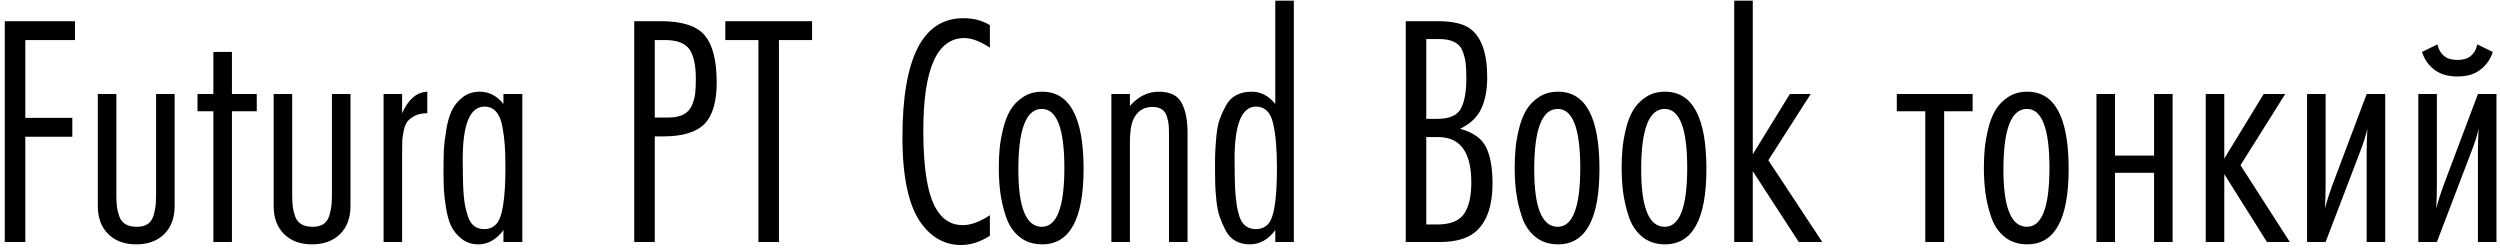 <svg width="252" height="25" viewBox="0 0 252 25" fill="none" xmlns="http://www.w3.org/2000/svg">
<path fill-rule="evenodd" clip-rule="evenodd" d="M7.557 4.036H2.551V11.88H7.29V13.783H2.551V24.396H0.481V2.134H7.557V4.036ZM17.604 9.477V20.759C17.604 21.96 17.254 22.906 16.553 23.596C15.852 24.285 14.911 24.63 13.732 24.63C12.553 24.63 11.613 24.285 10.912 23.596C10.211 22.906 9.86 21.96 9.86 20.759V9.477H11.73V19.59C11.73 20.08 11.746 20.474 11.779 20.775C11.813 21.075 11.89 21.409 12.013 21.776C12.136 22.143 12.347 22.416 12.647 22.594C12.948 22.772 13.331 22.861 13.798 22.861C14.266 22.861 14.639 22.761 14.917 22.56C15.195 22.36 15.389 22.055 15.501 21.642C15.612 21.231 15.679 20.881 15.701 20.592C15.723 20.302 15.735 19.902 15.735 19.39V9.477H17.604ZM25.881 11.213H23.378V24.396H21.509V11.213H19.907V9.477H21.509V5.238H23.378V9.477H25.881V11.213ZM35.328 9.477V20.759C35.328 21.96 34.977 22.906 34.276 23.596C33.575 24.285 32.634 24.63 31.455 24.63C30.276 24.63 29.336 24.285 28.635 23.596C27.934 22.906 27.584 21.96 27.584 20.759V9.477H29.453V19.59C29.453 20.08 29.469 20.474 29.503 20.775C29.536 21.075 29.614 21.409 29.736 21.776C29.859 22.143 30.07 22.416 30.37 22.594C30.67 22.772 31.054 22.861 31.522 22.861C31.989 22.861 32.362 22.761 32.64 22.56C32.918 22.36 33.113 22.055 33.224 21.642C33.335 21.231 33.402 20.881 33.424 20.592C33.446 20.302 33.458 19.902 33.458 19.39V9.477H35.328ZM43.071 9.243V11.413C42.581 11.413 42.169 11.496 41.835 11.663C41.502 11.83 41.251 12.019 41.084 12.23C40.917 12.442 40.79 12.748 40.701 13.148C40.612 13.549 40.562 13.888 40.55 14.166C40.536 14.444 40.534 14.839 40.534 15.351V24.396H38.665V9.477H40.534V11.413C41.157 10.011 42.002 9.287 43.071 9.243ZM52.65 24.396H50.748V23.195C50.036 24.152 49.19 24.63 48.211 24.63C47.566 24.63 47.009 24.447 46.541 24.079C46.074 23.712 45.724 23.289 45.491 22.811C45.257 22.333 45.079 21.709 44.956 20.942C44.834 20.174 44.762 19.54 44.739 19.039C44.718 18.539 44.706 17.932 44.706 17.22C44.706 16.419 44.72 15.746 44.739 15.201C44.761 14.656 44.84 13.972 44.973 13.148C45.106 12.325 45.296 11.658 45.541 11.146C45.785 10.634 46.147 10.189 46.626 9.81C47.104 9.433 47.688 9.243 48.378 9.243C49.29 9.243 50.08 9.655 50.748 10.479V9.477H52.65V24.396ZM50.947 16.854C50.947 15.963 50.926 15.212 50.88 14.6C50.836 13.988 50.753 13.36 50.63 12.715C50.507 12.069 50.297 11.58 49.996 11.246C49.696 10.912 49.312 10.745 48.844 10.745C47.376 10.745 46.642 12.514 46.642 16.052C46.642 17.654 46.675 18.856 46.741 19.657C46.786 20.147 46.836 20.525 46.891 20.792C46.947 21.059 47.041 21.404 47.175 21.826C47.308 22.249 47.515 22.566 47.793 22.777C48.071 22.989 48.41 23.095 48.81 23.095C49.3 23.095 49.701 22.928 50.012 22.594C50.636 21.971 50.947 20.058 50.947 16.854H50.947ZM63.931 2.134H66.601C68.76 2.134 70.24 2.612 71.041 3.569C71.842 4.526 72.242 6.106 72.242 8.308C72.242 10.267 71.831 11.663 71.007 12.497C70.184 13.332 68.793 13.749 66.835 13.749H66.001V24.396H63.931V2.134ZM66.001 11.846H67.369C67.992 11.846 68.498 11.747 68.888 11.546C69.277 11.346 69.561 11.04 69.739 10.628C69.917 10.217 70.028 9.816 70.073 9.426C70.117 9.037 70.14 8.531 70.14 7.908C70.14 6.595 69.929 5.622 69.506 4.987C69.083 4.354 68.249 4.036 67.002 4.036H66.001L66.001 11.846ZM81.855 4.036H78.517V24.396H76.448V4.036H73.11V2.134H81.855V4.036ZM99.779 21.693V23.762C98.822 24.385 97.854 24.697 96.875 24.697C95.273 24.697 93.937 23.974 92.869 22.527C91.601 20.792 90.966 17.899 90.966 13.849C90.966 5.839 93.014 1.834 97.108 1.834C98.132 1.834 99.022 2.067 99.779 2.534V4.804C98.8 4.159 97.942 3.836 97.208 3.836C94.449 3.836 93.069 6.951 93.069 13.182C93.069 17.209 93.559 19.924 94.538 21.326C95.161 22.238 95.995 22.694 97.041 22.694C97.864 22.694 98.777 22.36 99.779 21.693ZM109.224 17.02C109.224 22.093 107.833 24.63 105.052 24.63C104.139 24.63 103.371 24.374 102.749 23.863C102.126 23.351 101.675 22.672 101.397 21.826C101.119 20.981 100.929 20.169 100.829 19.39C100.729 18.611 100.68 17.788 100.68 16.92C100.68 16.253 100.707 15.613 100.762 15.001C100.818 14.389 100.935 13.716 101.113 12.982C101.291 12.247 101.536 11.618 101.847 11.095C102.159 10.573 102.587 10.133 103.132 9.777C103.677 9.421 104.317 9.243 105.051 9.243C107.833 9.243 109.224 11.835 109.224 17.02ZM105.018 22.861C106.531 22.861 107.288 20.881 107.288 16.92C107.288 12.959 106.531 10.979 105.018 10.979C103.439 10.979 102.649 13.015 102.649 17.087C102.649 20.936 103.439 22.861 105.018 22.861ZM119.704 24.396H117.835V13.549C117.835 13.148 117.821 12.825 117.802 12.581C117.78 12.336 117.718 12.053 117.618 11.73C117.517 11.407 117.345 11.168 117.1 11.012C116.855 10.857 116.544 10.779 116.166 10.779C115.387 10.779 114.797 11.101 114.397 11.747C114.063 12.236 113.896 13.104 113.896 14.35V24.396H112.027V9.477H113.896V10.678C114.742 9.722 115.71 9.243 116.8 9.243C117.935 9.243 118.703 9.616 119.103 10.361C119.504 11.107 119.704 12.103 119.704 13.348V24.396ZM130.418 24.396H128.549V23.195C127.837 24.152 126.981 24.63 125.98 24.63C125.423 24.63 124.939 24.513 124.527 24.28C124.116 24.046 123.788 23.695 123.543 23.228C123.298 22.761 123.098 22.299 122.942 21.843C122.786 21.387 122.675 20.825 122.608 20.158C122.541 19.49 122.502 18.95 122.492 18.539C122.477 18.127 122.474 17.632 122.474 17.054C122.474 16.364 122.474 15.824 122.492 15.435C122.506 15.045 122.541 14.489 122.608 13.765C122.675 13.042 122.786 12.464 122.942 12.03C123.098 11.596 123.304 11.14 123.559 10.662C123.815 10.183 124.166 9.828 124.611 9.594C125.056 9.36 125.579 9.243 126.179 9.243C127.092 9.243 127.881 9.655 128.549 10.479V0.064H130.418V24.396ZM128.716 16.953C128.716 14.995 128.583 13.471 128.316 12.381C128.049 11.29 127.481 10.745 126.613 10.745C125.167 10.745 124.444 12.514 124.444 16.052C124.444 17.654 124.477 18.856 124.544 19.657C124.588 20.102 124.634 20.474 124.678 20.775C124.722 21.075 124.811 21.431 124.945 21.843C125.078 22.255 125.284 22.566 125.562 22.777C125.84 22.989 126.18 23.095 126.581 23.095C127.092 23.095 127.504 22.928 127.815 22.594C128.416 21.993 128.716 20.113 128.716 16.953ZM141.7 2.134H144.937C146.428 2.134 147.519 2.39 148.208 2.902C149.343 3.747 149.911 5.383 149.911 7.808C149.911 9.054 149.71 10.105 149.31 10.962C148.909 11.819 148.197 12.492 147.174 12.982C148.486 13.337 149.36 13.955 149.794 14.834C150.227 15.713 150.445 16.92 150.445 18.455C150.445 20.836 149.833 22.505 148.609 23.462C147.808 24.085 146.639 24.396 145.104 24.396H141.7V2.134ZM143.769 11.98H144.87C146.094 11.98 146.89 11.635 147.257 10.945C147.624 10.256 147.807 9.243 147.807 7.908C147.807 7.263 147.786 6.751 147.74 6.372C147.696 5.994 147.595 5.594 147.44 5.171C147.284 4.748 147.006 4.437 146.605 4.237C146.205 4.036 145.693 3.936 145.07 3.936H143.768L143.769 11.98ZM143.769 22.628H144.87C146.183 22.628 147.085 22.271 147.574 21.559C148.064 20.847 148.308 19.79 148.308 18.388C148.308 15.34 147.195 13.816 144.97 13.816H143.769V22.628ZM161.225 17.02C161.225 22.093 159.835 24.63 157.054 24.63C156.141 24.63 155.373 24.374 154.75 23.863C154.127 23.351 153.677 22.672 153.399 21.826C153.121 20.981 152.931 20.169 152.831 19.39C152.73 18.611 152.681 17.788 152.681 16.92C152.681 16.253 152.709 15.613 152.764 15.001C152.82 14.389 152.936 13.716 153.115 12.982C153.292 12.247 153.538 11.618 153.849 11.095C154.161 10.573 154.589 10.133 155.134 9.777C155.679 9.421 156.319 9.243 157.053 9.243C159.834 9.243 161.225 11.835 161.225 17.02ZM157.019 22.861C158.533 22.861 159.29 20.881 159.29 16.92C159.29 12.959 158.533 10.979 157.019 10.979C155.44 10.979 154.65 13.015 154.65 17.087C154.65 20.936 155.44 22.861 157.019 22.861ZM172.006 17.02C172.006 22.093 170.615 24.63 167.834 24.63C166.921 24.63 166.154 24.374 165.531 23.863C164.908 23.351 164.458 22.672 164.179 21.826C163.901 20.981 163.712 20.169 163.612 19.39C163.511 18.611 163.461 17.788 163.461 16.92C163.461 16.253 163.489 15.613 163.545 15.001C163.6 14.389 163.717 13.716 163.895 12.982C164.073 12.247 164.318 11.618 164.63 11.095C164.941 10.573 165.369 10.133 165.915 9.777C166.46 9.421 167.099 9.243 167.834 9.243C170.615 9.243 172.005 11.835 172.005 17.02H172.006ZM167.8 22.861C169.313 22.861 170.071 20.881 170.071 16.92C170.071 12.959 169.313 10.979 167.8 10.979C166.221 10.979 165.431 13.015 165.431 17.087C165.431 20.936 166.221 22.861 167.8 22.861ZM183.688 24.396H181.318L176.679 17.253V24.396H174.81V0.064H176.679V15.552L180.417 9.477H182.52L178.248 16.152L183.688 24.396ZM198.841 11.213H195.971V24.396H194.068V11.213H191.197V9.477H198.841V11.213ZM208.52 17.02C208.52 22.093 207.13 24.63 204.348 24.63C203.436 24.63 202.668 24.374 202.045 23.863C201.422 23.351 200.972 22.672 200.693 21.826C200.415 20.981 200.226 20.169 200.126 19.39C200.025 18.611 199.975 17.788 199.975 16.92C199.975 16.253 200.003 15.613 200.059 15.001C200.115 14.389 200.231 13.716 200.409 12.982C200.587 12.247 200.832 11.618 201.144 11.095C201.455 10.573 201.883 10.133 202.429 9.777C202.974 9.421 203.614 9.243 204.348 9.243C207.129 9.243 208.519 11.835 208.519 17.02H208.52ZM204.315 22.861C205.828 22.861 206.585 20.881 206.585 16.92C206.585 12.959 205.828 10.979 204.315 10.979C202.735 10.979 201.945 13.015 201.945 17.087C201.945 20.936 202.735 22.861 204.315 22.861ZM219 24.396H217.131V17.421H213.193V24.396H211.324V9.477H213.193V15.685H217.131V9.477H219V24.396ZM224.208 9.477V15.985L228.18 9.477H230.349L225.843 16.653L230.816 24.396H228.513L224.208 17.554V24.396H222.339V9.477H224.208ZM240.429 24.396H238.56V15.118C238.56 14.695 238.582 13.983 238.627 12.982C238.471 13.671 238.238 14.417 237.926 15.218L234.422 24.396H232.553V9.477H234.422V18.689C234.422 19.512 234.4 20.28 234.355 20.992C234.555 20.257 234.788 19.523 235.055 18.789L238.56 9.477H240.429V24.396ZM251.644 24.396H249.775V15.118C249.775 14.695 249.797 13.983 249.842 12.982C249.686 13.671 249.452 14.417 249.141 15.218L245.636 24.396H243.767V9.477H245.636V18.689C245.636 19.512 245.614 20.28 245.569 20.992C245.769 20.257 246.003 19.523 246.27 18.789L249.775 9.477H251.644V24.396ZM249.708 4.47L251.276 5.238C251.009 6.039 250.553 6.662 249.908 7.107C249.352 7.507 248.617 7.708 247.705 7.708C246.793 7.708 246.058 7.507 245.502 7.107C244.857 6.662 244.4 6.039 244.134 5.238L245.702 4.47C245.791 4.96 246.025 5.36 246.403 5.672C246.692 5.916 247.138 6.039 247.739 6.039C248.295 6.039 248.718 5.916 249.007 5.672C249.363 5.405 249.596 5.004 249.708 4.47Z" fill="black"/>
</svg>
